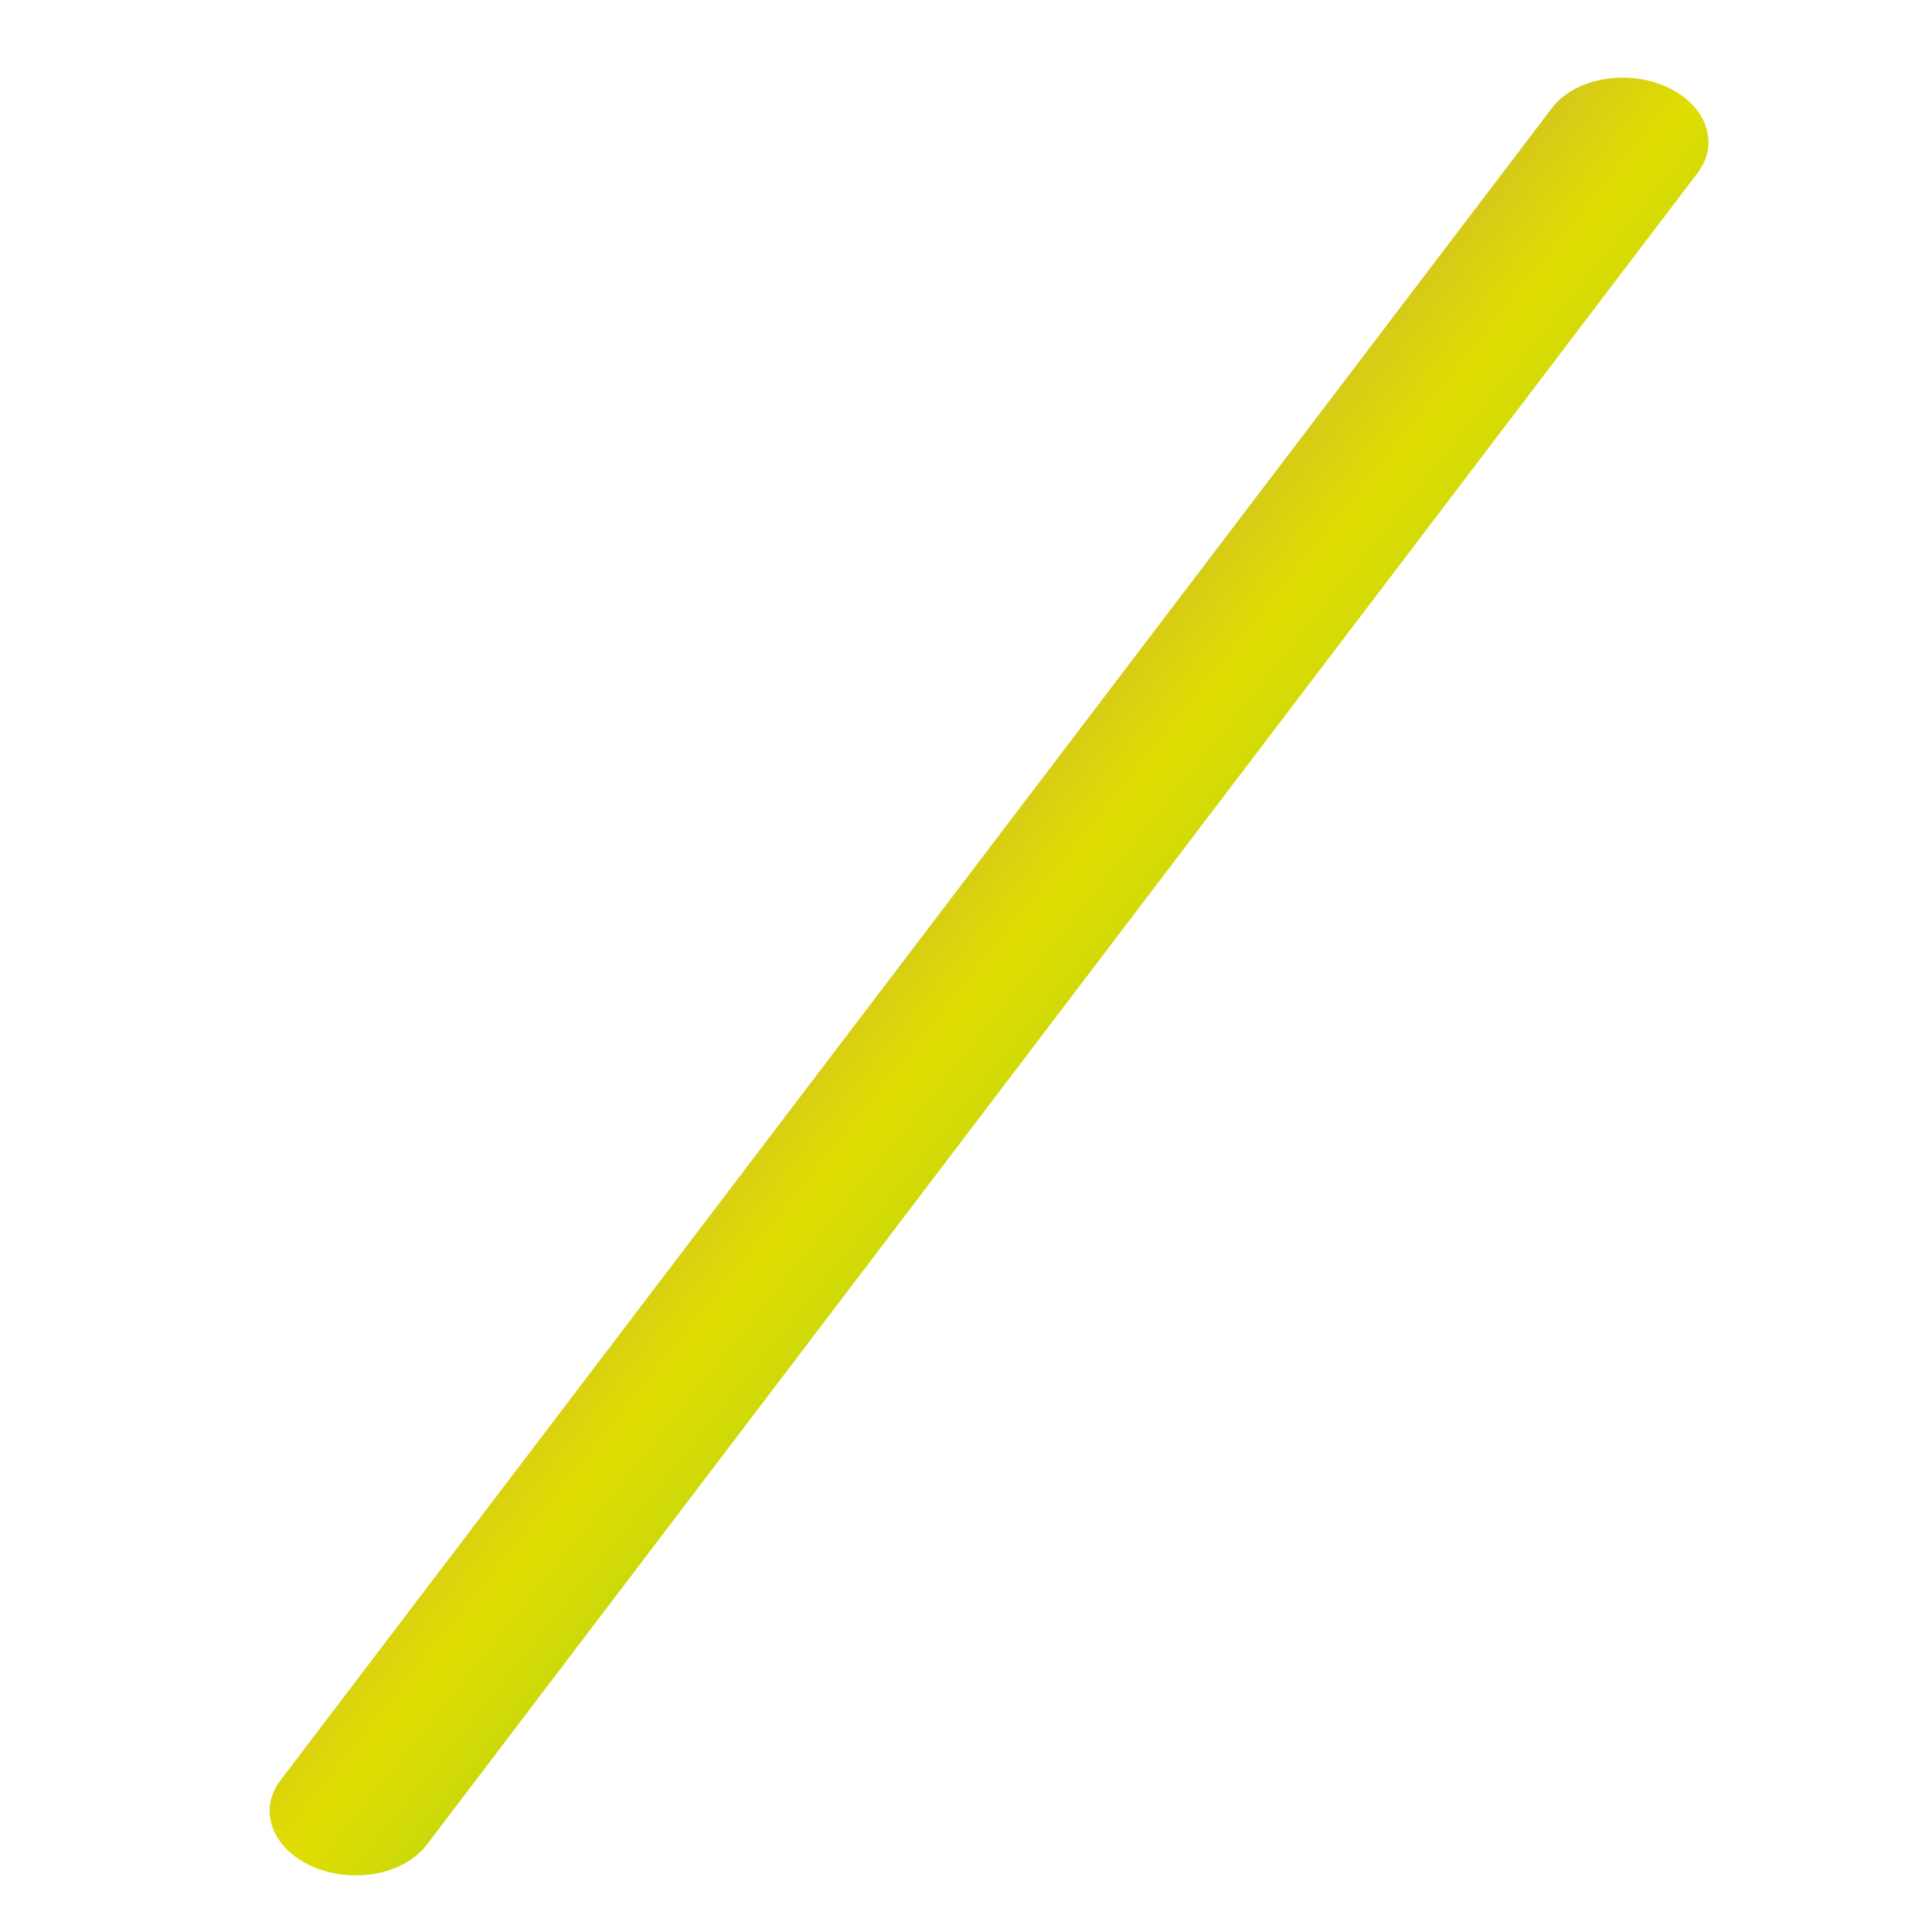 <svg xmlns="http://www.w3.org/2000/svg" xmlns:xlink="http://www.w3.org/1999/xlink" width="64" height="64" viewBox="0 0 64 64" version="1.1"><defs><linearGradient id="linear0" x1="0%" x2="100%" y1="0%" y2="100%"><stop offset="0%" style="stop-color:#6a00ff; stop-opacity:1"/><stop offset="50%" style="stop-color:#e0dd02; stop-opacity:1"/><stop offset="100%" style="stop-color:#00b54e; stop-opacity:1"/></linearGradient></defs><g id="surface1"><path style=" stroke:none;fill-rule:nonzero;fill:url(#linear0);" d="M 9.285 58.984 L 51.402 3.59 C 52.148 2.598 53.84 2.281 55.176 2.863 C 56.512 3.449 56.988 4.727 56.242 5.719 L 14.141 61.105 C 13.391 62.098 11.699 62.414 10.363 61.836 C 9.016 61.246 8.539 59.98 9.285 58.984 Z M 9.285 58.984 "/></g></svg>
